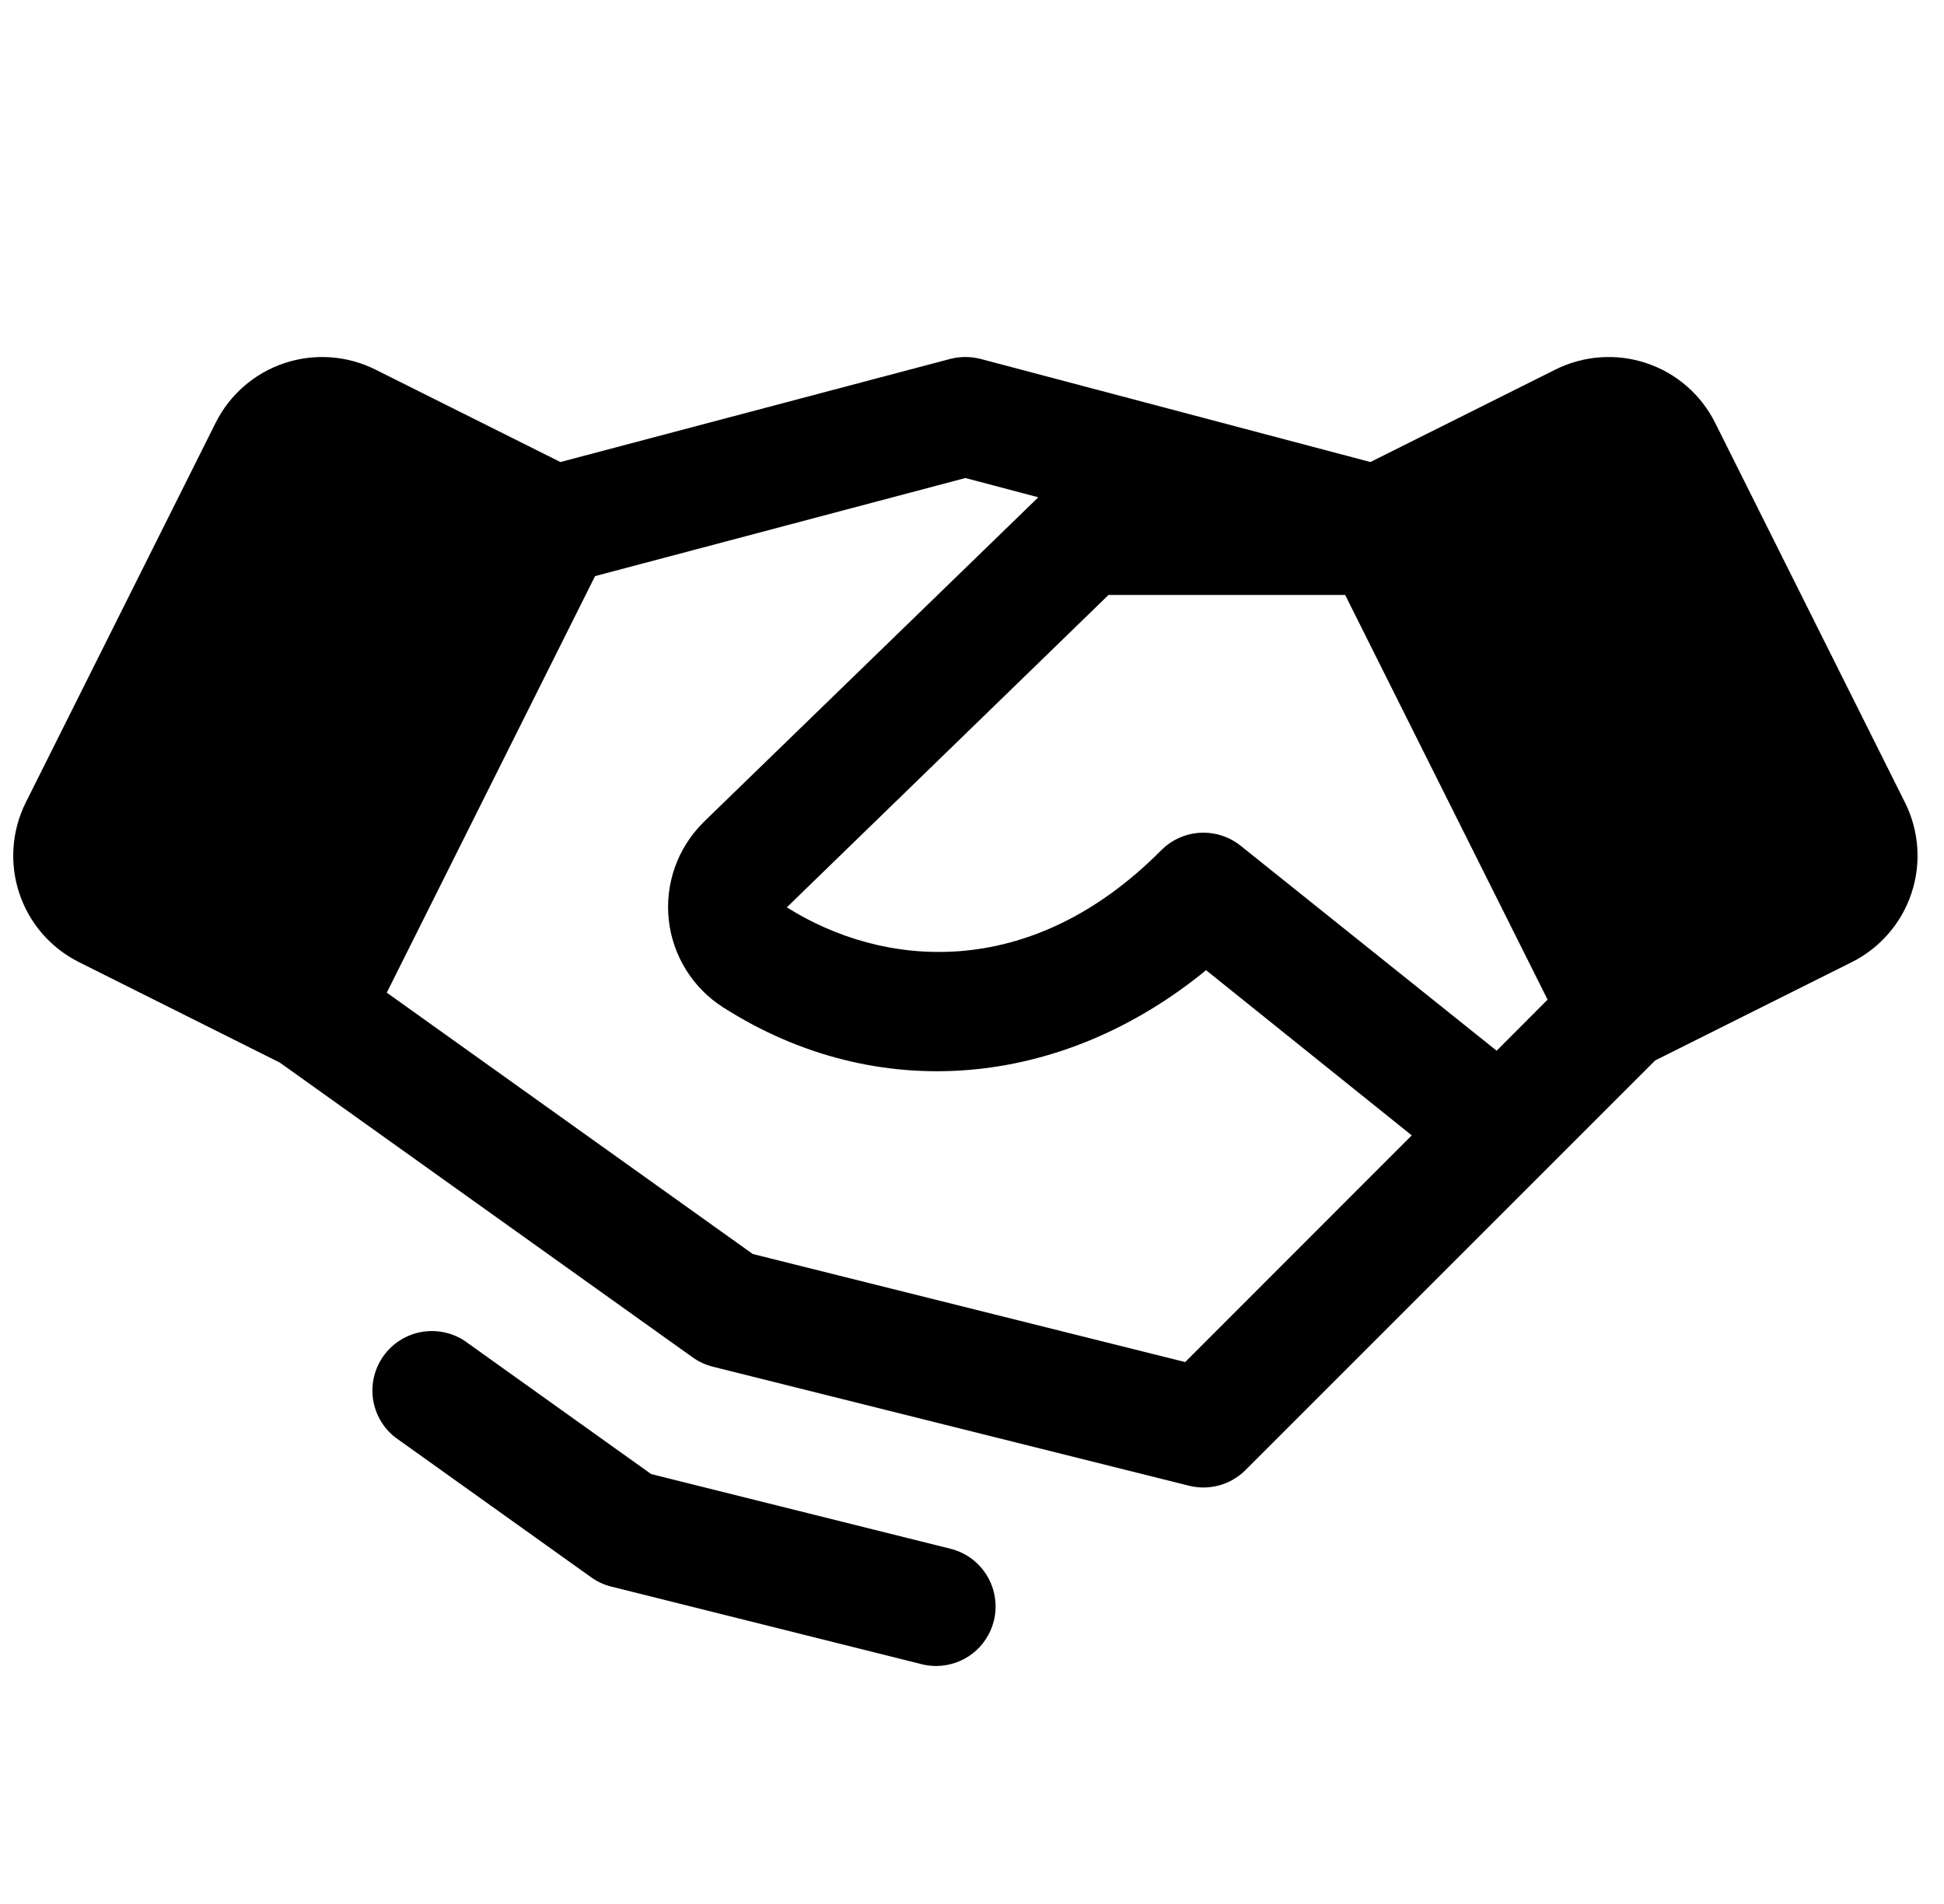 <svg width="49" height="48" viewBox="0 0 49 48" fill="none" xmlns="http://www.w3.org/2000/svg">
<g clip-path="url(#clip0_2558_135)">
<path d="M48.017 20.232L43.231 10.658C43.055 10.306 42.811 9.991 42.513 9.733C42.216 9.475 41.87 9.278 41.496 9.154C41.122 9.029 40.728 8.98 40.334 9.008C39.941 9.036 39.558 9.141 39.205 9.317L34.542 11.648L24.718 9.049C24.466 8.984 24.201 8.984 23.949 9.049L14.125 11.648L9.462 9.317C9.109 9.141 8.726 9.036 8.333 9.008C7.94 8.98 7.545 9.029 7.171 9.154C6.797 9.278 6.452 9.475 6.154 9.733C5.856 9.991 5.612 10.306 5.436 10.658L0.65 20.23C0.474 20.583 0.369 20.966 0.341 21.359C0.313 21.752 0.362 22.147 0.487 22.521C0.611 22.895 0.808 23.24 1.066 23.538C1.325 23.836 1.639 24.08 1.991 24.256L7.054 26.789L17.459 34.22C17.613 34.329 17.785 34.409 17.968 34.455L29.968 37.455C30.22 37.518 30.483 37.515 30.733 37.446C30.983 37.377 31.21 37.244 31.394 37.061L38.894 29.561L41.722 26.733L46.676 24.256C47.387 23.9 47.928 23.276 48.179 22.522C48.431 21.767 48.372 20.944 48.017 20.232ZM37.724 26.489L31.272 21.322C30.983 21.09 30.618 20.974 30.248 20.995C29.879 21.016 29.53 21.173 29.269 21.436C25.929 24.8 22.207 24.374 19.833 22.874L27.941 14.999H33.906L39.008 25.201L37.724 26.489ZM29.873 34.338L18.974 31.614L9.749 25.025L14.999 14.524L24.334 12.051L26.171 12.537L17.733 20.727L17.718 20.744C17.401 21.062 17.158 21.447 17.009 21.87C16.86 22.294 16.808 22.746 16.857 23.192C16.906 23.639 17.055 24.069 17.292 24.45C17.529 24.832 17.849 25.155 18.228 25.396C22.083 27.858 26.736 27.459 30.4 24.459L35.584 28.623L29.873 34.338ZM25.05 40.864C24.969 41.188 24.782 41.476 24.519 41.682C24.255 41.888 23.931 41.999 23.597 42C23.473 42 23.351 41.985 23.231 41.955L15.41 39.999C15.227 39.954 15.055 39.875 14.902 39.765L9.961 36.236C9.657 35.998 9.457 35.651 9.402 35.269C9.347 34.886 9.442 34.498 9.667 34.183C9.892 33.869 10.229 33.654 10.608 33.582C10.988 33.511 11.381 33.588 11.704 33.798L16.413 37.162L23.959 39.045C24.345 39.141 24.676 39.387 24.881 39.728C25.085 40.069 25.146 40.478 25.05 40.864Z" fill="black"/>
</g>
<defs>
<clipPath id="clip0_2558_135">
<rect width="48" height="48" fill="white" transform="translate(0.333)"/>
</clipPath>
</defs>
</svg>
